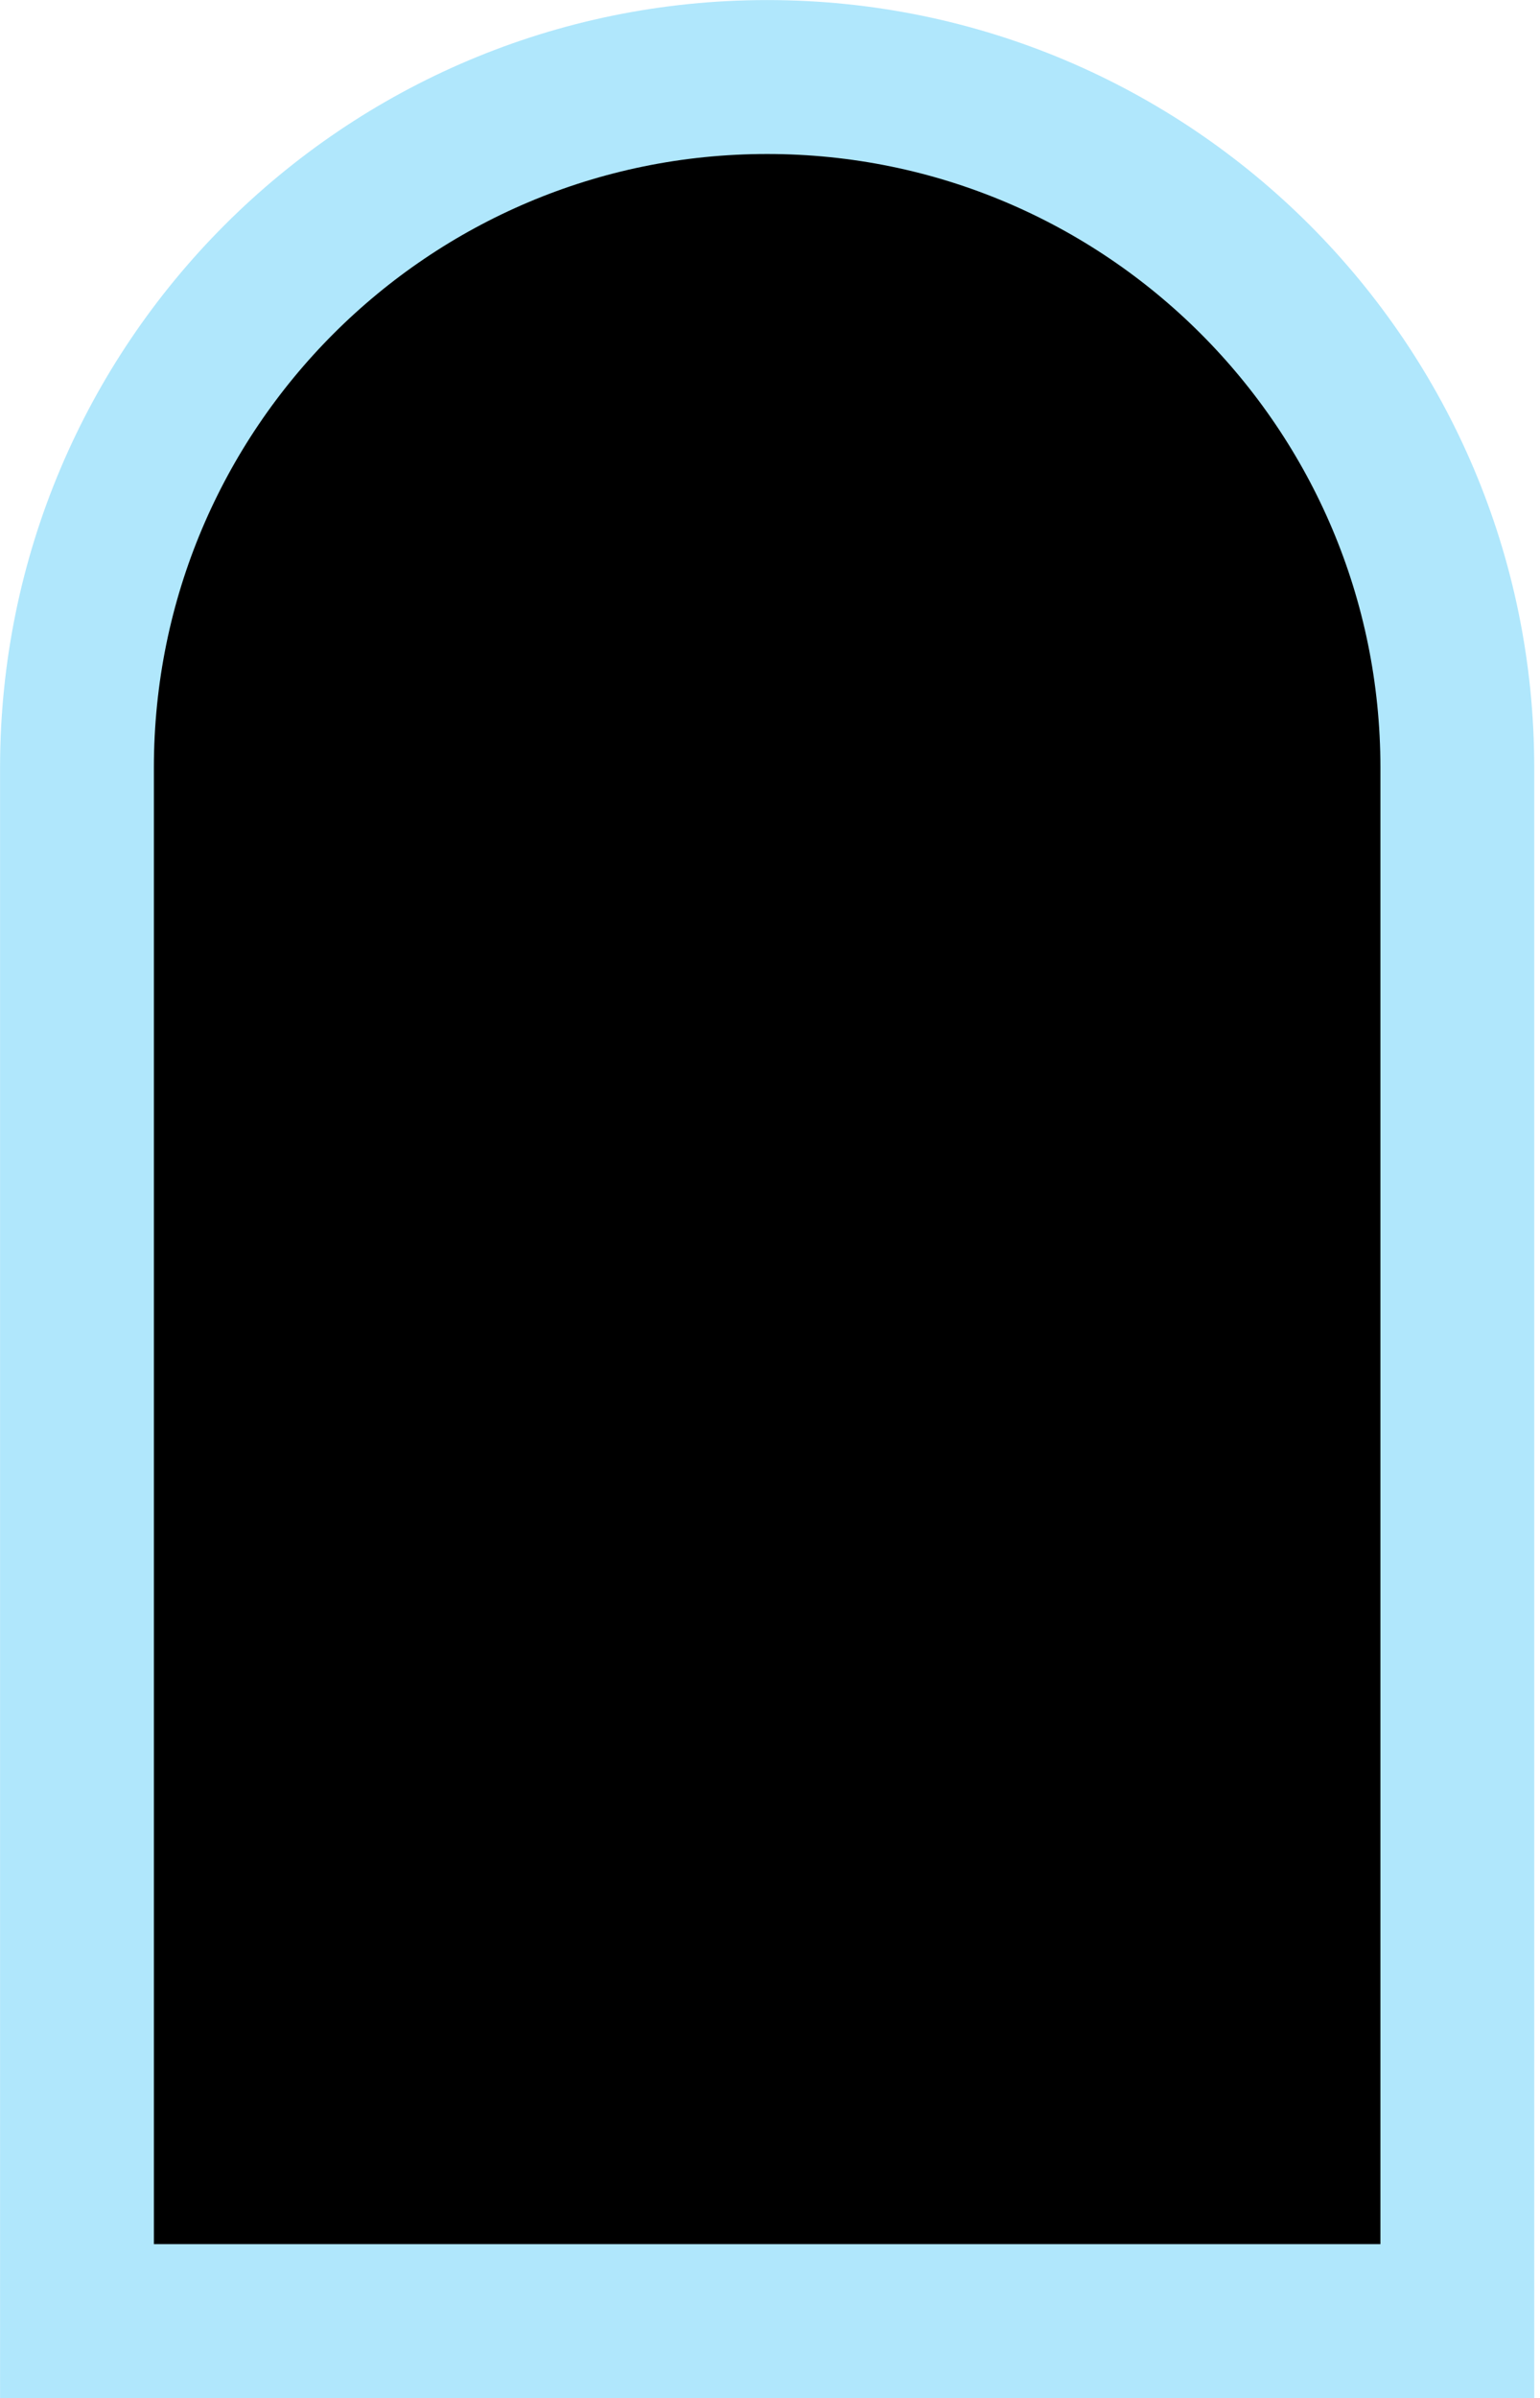 <svg width="214" height="333" viewBox="0 0 214 333" fill="none" xmlns="http://www.w3.org/2000/svg">
<path d="M10.696 106.604C10.696 53.635 53.636 10.696 106.604 10.696C159.572 10.696 202.512 53.636 202.512 106.604V322.308H10.696V106.604Z" fill="black" stroke="#B0E7FC" stroke-width="21.375"/>
</svg>

